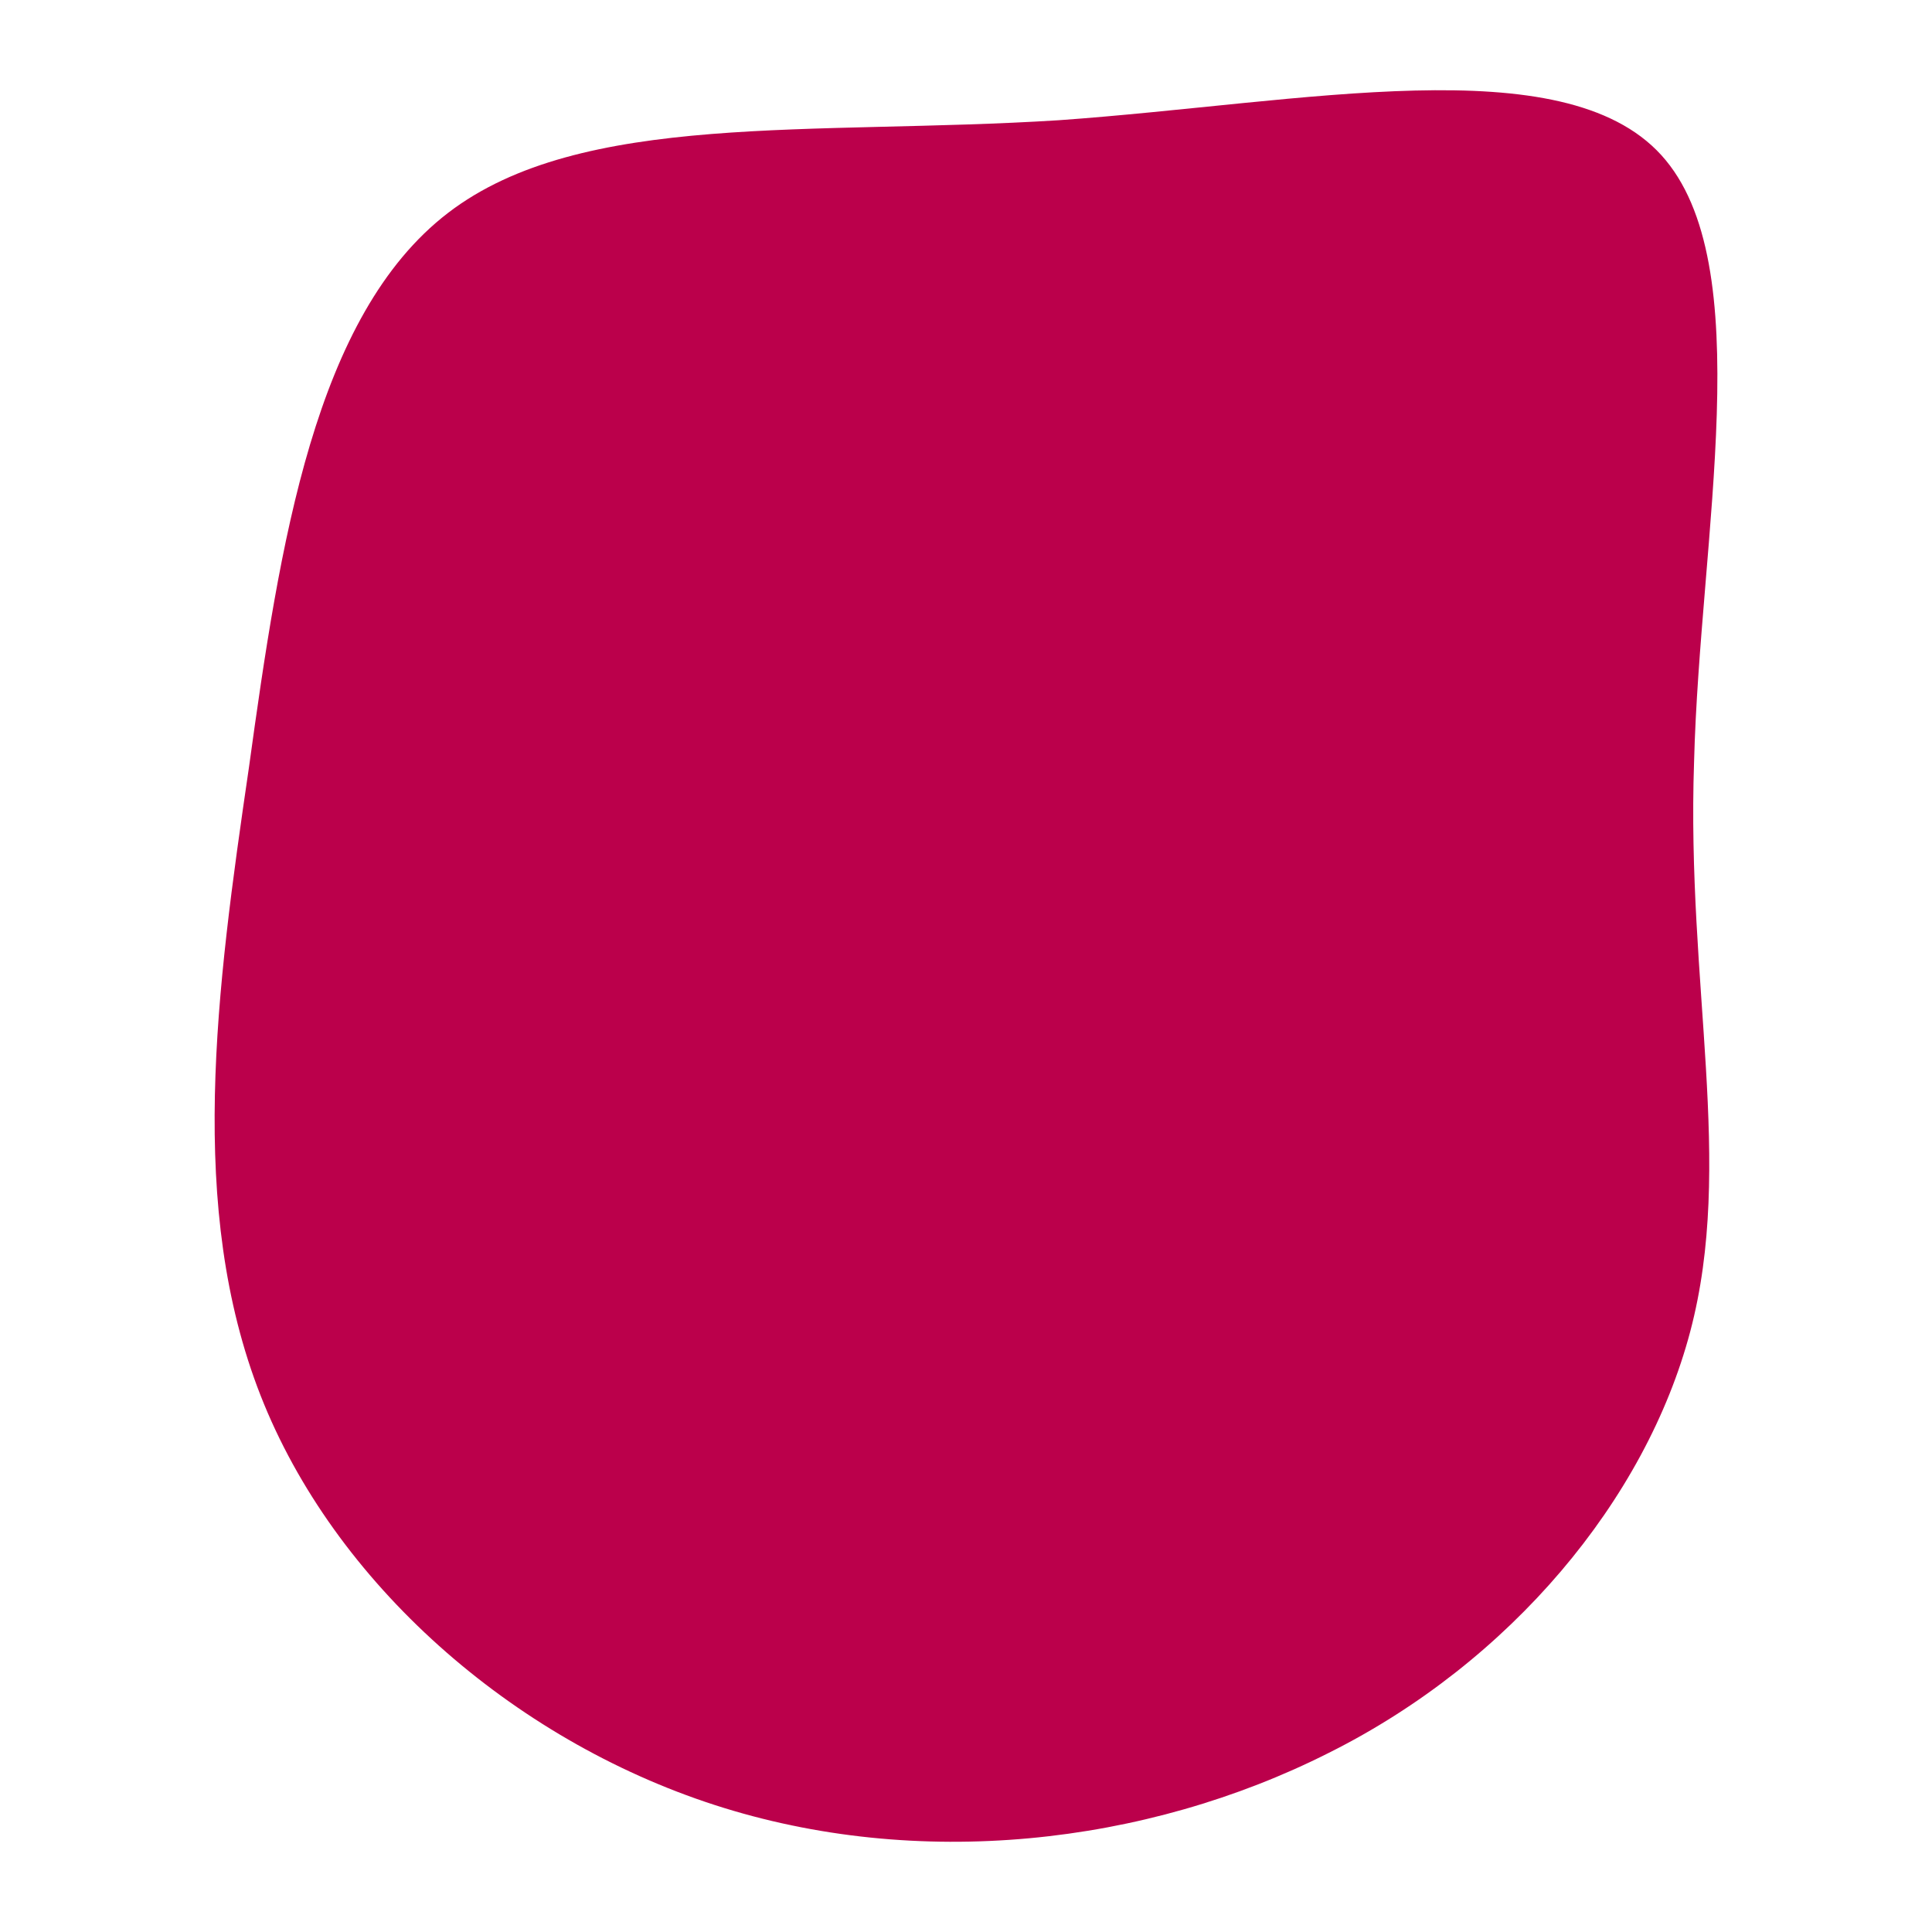<svg id="visual" viewBox="0 0 100 100" width="100" height="100" xmlns="http://www.w3.org/2000/svg" xmlns:xlink="http://www.w3.org/1999/xlink" version="1.1"><g transform="translate(54.085 47.324)"><path d="M31.9 -39.3C37 -33.7 33.9 -19.6 33.6 -7.9C33.2 3.7 35.7 12.9 33.4 21.6C31.1 30.3 24.1 38.7 14.7 43.4C5.2 48.2 -6.6 49.5 -17.1 46.1C-27.6 42.7 -36.8 34.6 -40.6 24.9C-44.4 15.2 -42.9 4 -41.2 -7.6C-39.6 -19.2 -37.8 -31 -30.9 -36.3C-24 -41.6 -12 -40.3 0.7 -41.1C13.4 -42 26.8 -44.9 31.9 -39.3" fill="#BB004B"></path></g></svg>